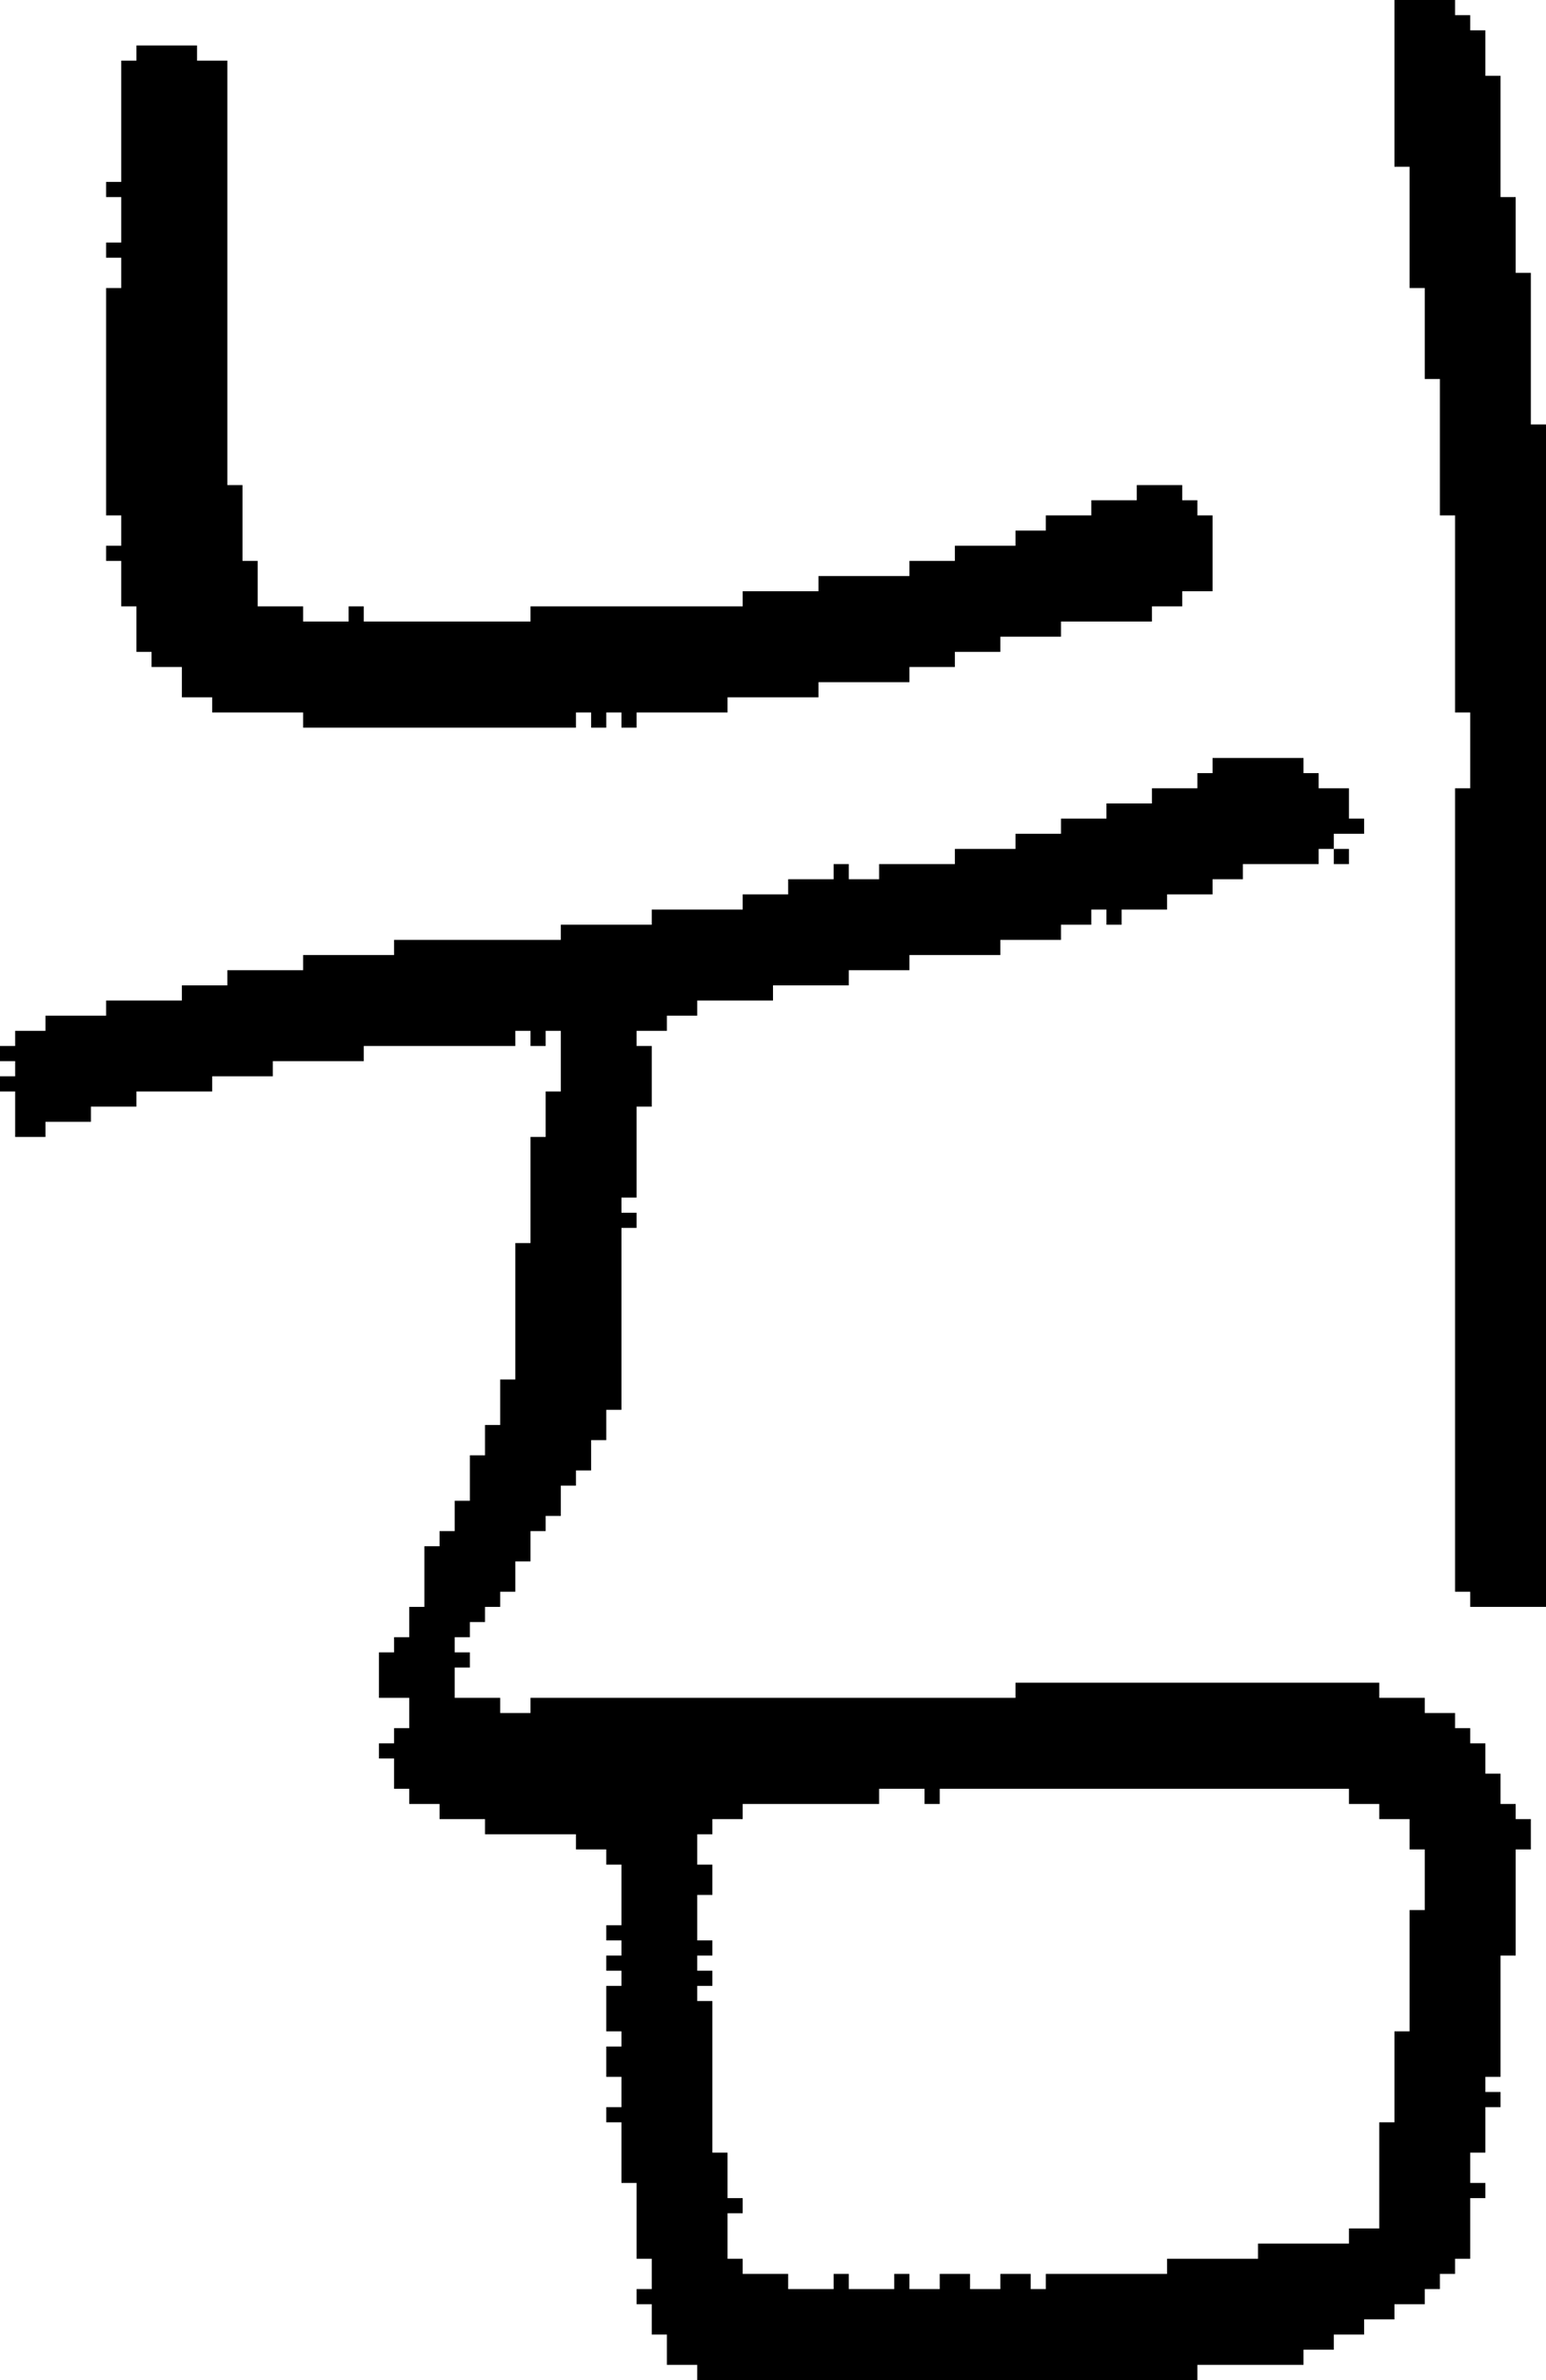 <?xml version="1.0" encoding="UTF-8" standalone="no"?>
<!DOCTYPE svg PUBLIC "-//W3C//DTD SVG 1.1//EN" 
  "http://www.w3.org/Graphics/SVG/1.1/DTD/svg11.dtd">
<svg width="102" height="157"
     xmlns="http://www.w3.org/2000/svg" version="1.1">
 <path d="  M 42,68  L 44,68  L 44,67  L 46,67  L 46,66  L 51,66  L 51,65  L 56,65  L 56,64  L 60,64  L 60,63  L 66,63  L 66,62  L 70,62  L 70,61  L 72,61  L 72,60  L 73,60  L 73,61  L 74,61  L 74,60  L 77,60  L 77,59  L 80,59  L 80,58  L 82,58  L 82,57  L 87,57  L 87,56  L 88,56  L 88,55  L 90,55  L 90,54  L 89,54  L 89,52  L 87,52  L 87,51  L 86,51  L 86,50  L 80,50  L 80,51  L 79,51  L 79,52  L 76,52  L 76,53  L 73,53  L 73,54  L 70,54  L 70,55  L 67,55  L 67,56  L 63,56  L 63,57  L 58,57  L 58,58  L 56,58  L 56,57  L 55,57  L 55,58  L 52,58  L 52,59  L 49,59  L 49,60  L 43,60  L 43,61  L 37,61  L 37,62  L 26,62  L 26,63  L 20,63  L 20,64  L 15,64  L 15,65  L 12,65  L 12,66  L 7,66  L 7,67  L 3,67  L 3,68  L 1,68  L 1,69  L 0,69  L 0,70  L 1,70  L 1,71  L 0,71  L 0,72  L 1,72  L 1,75  L 3,75  L 3,74  L 6,74  L 6,73  L 9,73  L 9,72  L 14,72  L 14,71  L 18,71  L 18,70  L 24,70  L 24,69  L 34,69  L 34,68  L 35,68  L 35,69  L 36,69  L 36,68  L 37,68  L 37,72  L 36,72  L 36,75  L 35,75  L 35,82  L 34,82  L 34,91  L 33,91  L 33,94  L 32,94  L 32,96  L 31,96  L 31,99  L 30,99  L 30,101  L 29,101  L 29,102  L 28,102  L 28,106  L 27,106  L 27,108  L 26,108  L 26,109  L 25,109  L 25,112  L 27,112  L 27,114  L 26,114  L 26,115  L 25,115  L 25,116  L 26,116  L 26,118  L 27,118  L 27,119  L 29,119  L 29,120  L 32,120  L 32,121  L 38,121  L 38,122  L 40,122  L 40,123  L 41,123  L 41,127  L 40,127  L 40,128  L 41,128  L 41,129  L 40,129  L 40,130  L 41,130  L 41,131  L 40,131  L 40,134  L 41,134  L 41,135  L 40,135  L 40,137  L 41,137  L 41,139  L 40,139  L 40,140  L 41,140  L 41,144  L 42,144  L 42,149  L 43,149  L 43,151  L 42,151  L 42,152  L 43,152  L 43,154  L 44,154  L 44,156  L 46,156  L 46,157  L 79,157  L 79,156  L 86,156  L 86,155  L 88,155  L 88,154  L 90,154  L 90,153  L 92,153  L 92,152  L 94,152  L 94,151  L 95,151  L 95,150  L 96,150  L 96,149  L 97,149  L 97,145  L 98,145  L 98,144  L 97,144  L 97,142  L 98,142  L 98,139  L 99,139  L 99,138  L 98,138  L 98,137  L 99,137  L 99,129  L 100,129  L 100,122  L 101,122  L 101,120  L 100,120  L 100,119  L 99,119  L 99,117  L 98,117  L 98,115  L 97,115  L 97,114  L 96,114  L 96,113  L 94,113  L 94,112  L 91,112  L 91,111  L 67,111  L 67,112  L 35,112  L 35,113  L 33,113  L 33,112  L 30,112  L 30,110  L 31,110  L 31,109  L 30,109  L 30,108  L 31,108  L 31,107  L 32,107  L 32,106  L 33,106  L 33,105  L 34,105  L 34,103  L 35,103  L 35,101  L 36,101  L 36,100  L 37,100  L 37,98  L 38,98  L 38,97  L 39,97  L 39,95  L 40,95  L 40,93  L 41,93  L 41,81  L 42,81  L 42,80  L 41,80  L 41,79  L 42,79  L 42,73  L 43,73  L 43,69  L 42,69  Z  M 58,119  L 58,118  L 61,118  L 61,119  L 62,119  L 62,118  L 89,118  L 89,119  L 91,119  L 91,120  L 93,120  L 93,122  L 94,122  L 94,126  L 93,126  L 93,134  L 92,134  L 92,140  L 91,140  L 91,147  L 89,147  L 89,148  L 83,148  L 83,149  L 77,149  L 77,150  L 69,150  L 69,151  L 68,151  L 68,150  L 66,150  L 66,151  L 64,151  L 64,150  L 62,150  L 62,151  L 60,151  L 60,150  L 59,150  L 59,151  L 56,151  L 56,150  L 55,150  L 55,151  L 52,151  L 52,150  L 49,150  L 49,149  L 48,149  L 48,146  L 49,146  L 49,145  L 48,145  L 48,142  L 47,142  L 47,132  L 46,132  L 46,131  L 47,131  L 47,130  L 46,130  L 46,129  L 47,129  L 47,128  L 46,128  L 46,125  L 47,125  L 47,123  L 46,123  L 46,121  L 47,121  L 47,120  L 49,120  L 49,119  Z  " style="fill:rgb(0, 0, 0); fill-opacity:1.000; stroke:none;" />
 <path d="  M 38,48  L 38,47  L 39,47  L 39,48  L 40,48  L 40,47  L 41,47  L 41,48  L 42,48  L 42,47  L 48,47  L 48,46  L 54,46  L 54,45  L 60,45  L 60,44  L 63,44  L 63,43  L 66,43  L 66,42  L 70,42  L 70,41  L 76,41  L 76,40  L 78,40  L 78,39  L 80,39  L 80,34  L 79,34  L 79,33  L 78,33  L 78,32  L 75,32  L 75,33  L 72,33  L 72,34  L 69,34  L 69,35  L 67,35  L 67,36  L 63,36  L 63,37  L 60,37  L 60,38  L 54,38  L 54,39  L 49,39  L 49,40  L 35,40  L 35,41  L 24,41  L 24,40  L 23,40  L 23,41  L 20,41  L 20,40  L 17,40  L 17,37  L 16,37  L 16,32  L 15,32  L 15,4  L 13,4  L 13,3  L 9,3  L 9,4  L 8,4  L 8,12  L 7,12  L 7,13  L 8,13  L 8,16  L 7,16  L 7,17  L 8,17  L 8,19  L 7,19  L 7,34  L 8,34  L 8,36  L 7,36  L 7,37  L 8,37  L 8,40  L 9,40  L 9,43  L 10,43  L 10,44  L 12,44  L 12,46  L 14,46  L 14,47  L 20,47  L 20,48  Z  " style="fill:rgb(0, 0, 0); fill-opacity:1.000; stroke:none;" />
 <path d="  M 88,56  L 88,57  L 89,57  L 89,56  Z  " style="fill:rgb(0, 0, 0); fill-opacity:1.000; stroke:none;" />
 <path d="  M 94,19  L 94,25  L 95,25  L 95,34  L 96,34  L 96,47  L 97,47  L 97,52  L 96,52  L 96,105  L 97,105  L 97,106  L 102,106  L 102,28  L 101,28  L 101,18  L 100,18  L 100,13  L 99,13  L 99,5  L 98,5  L 98,2  L 97,2  L 97,1  L 96,1  L 96,0  L 92,0  L 92,11  L 93,11  L 93,19  Z  " style="fill:rgb(0, 0, 0); fill-opacity:1.000; stroke:none;" />
</svg>
